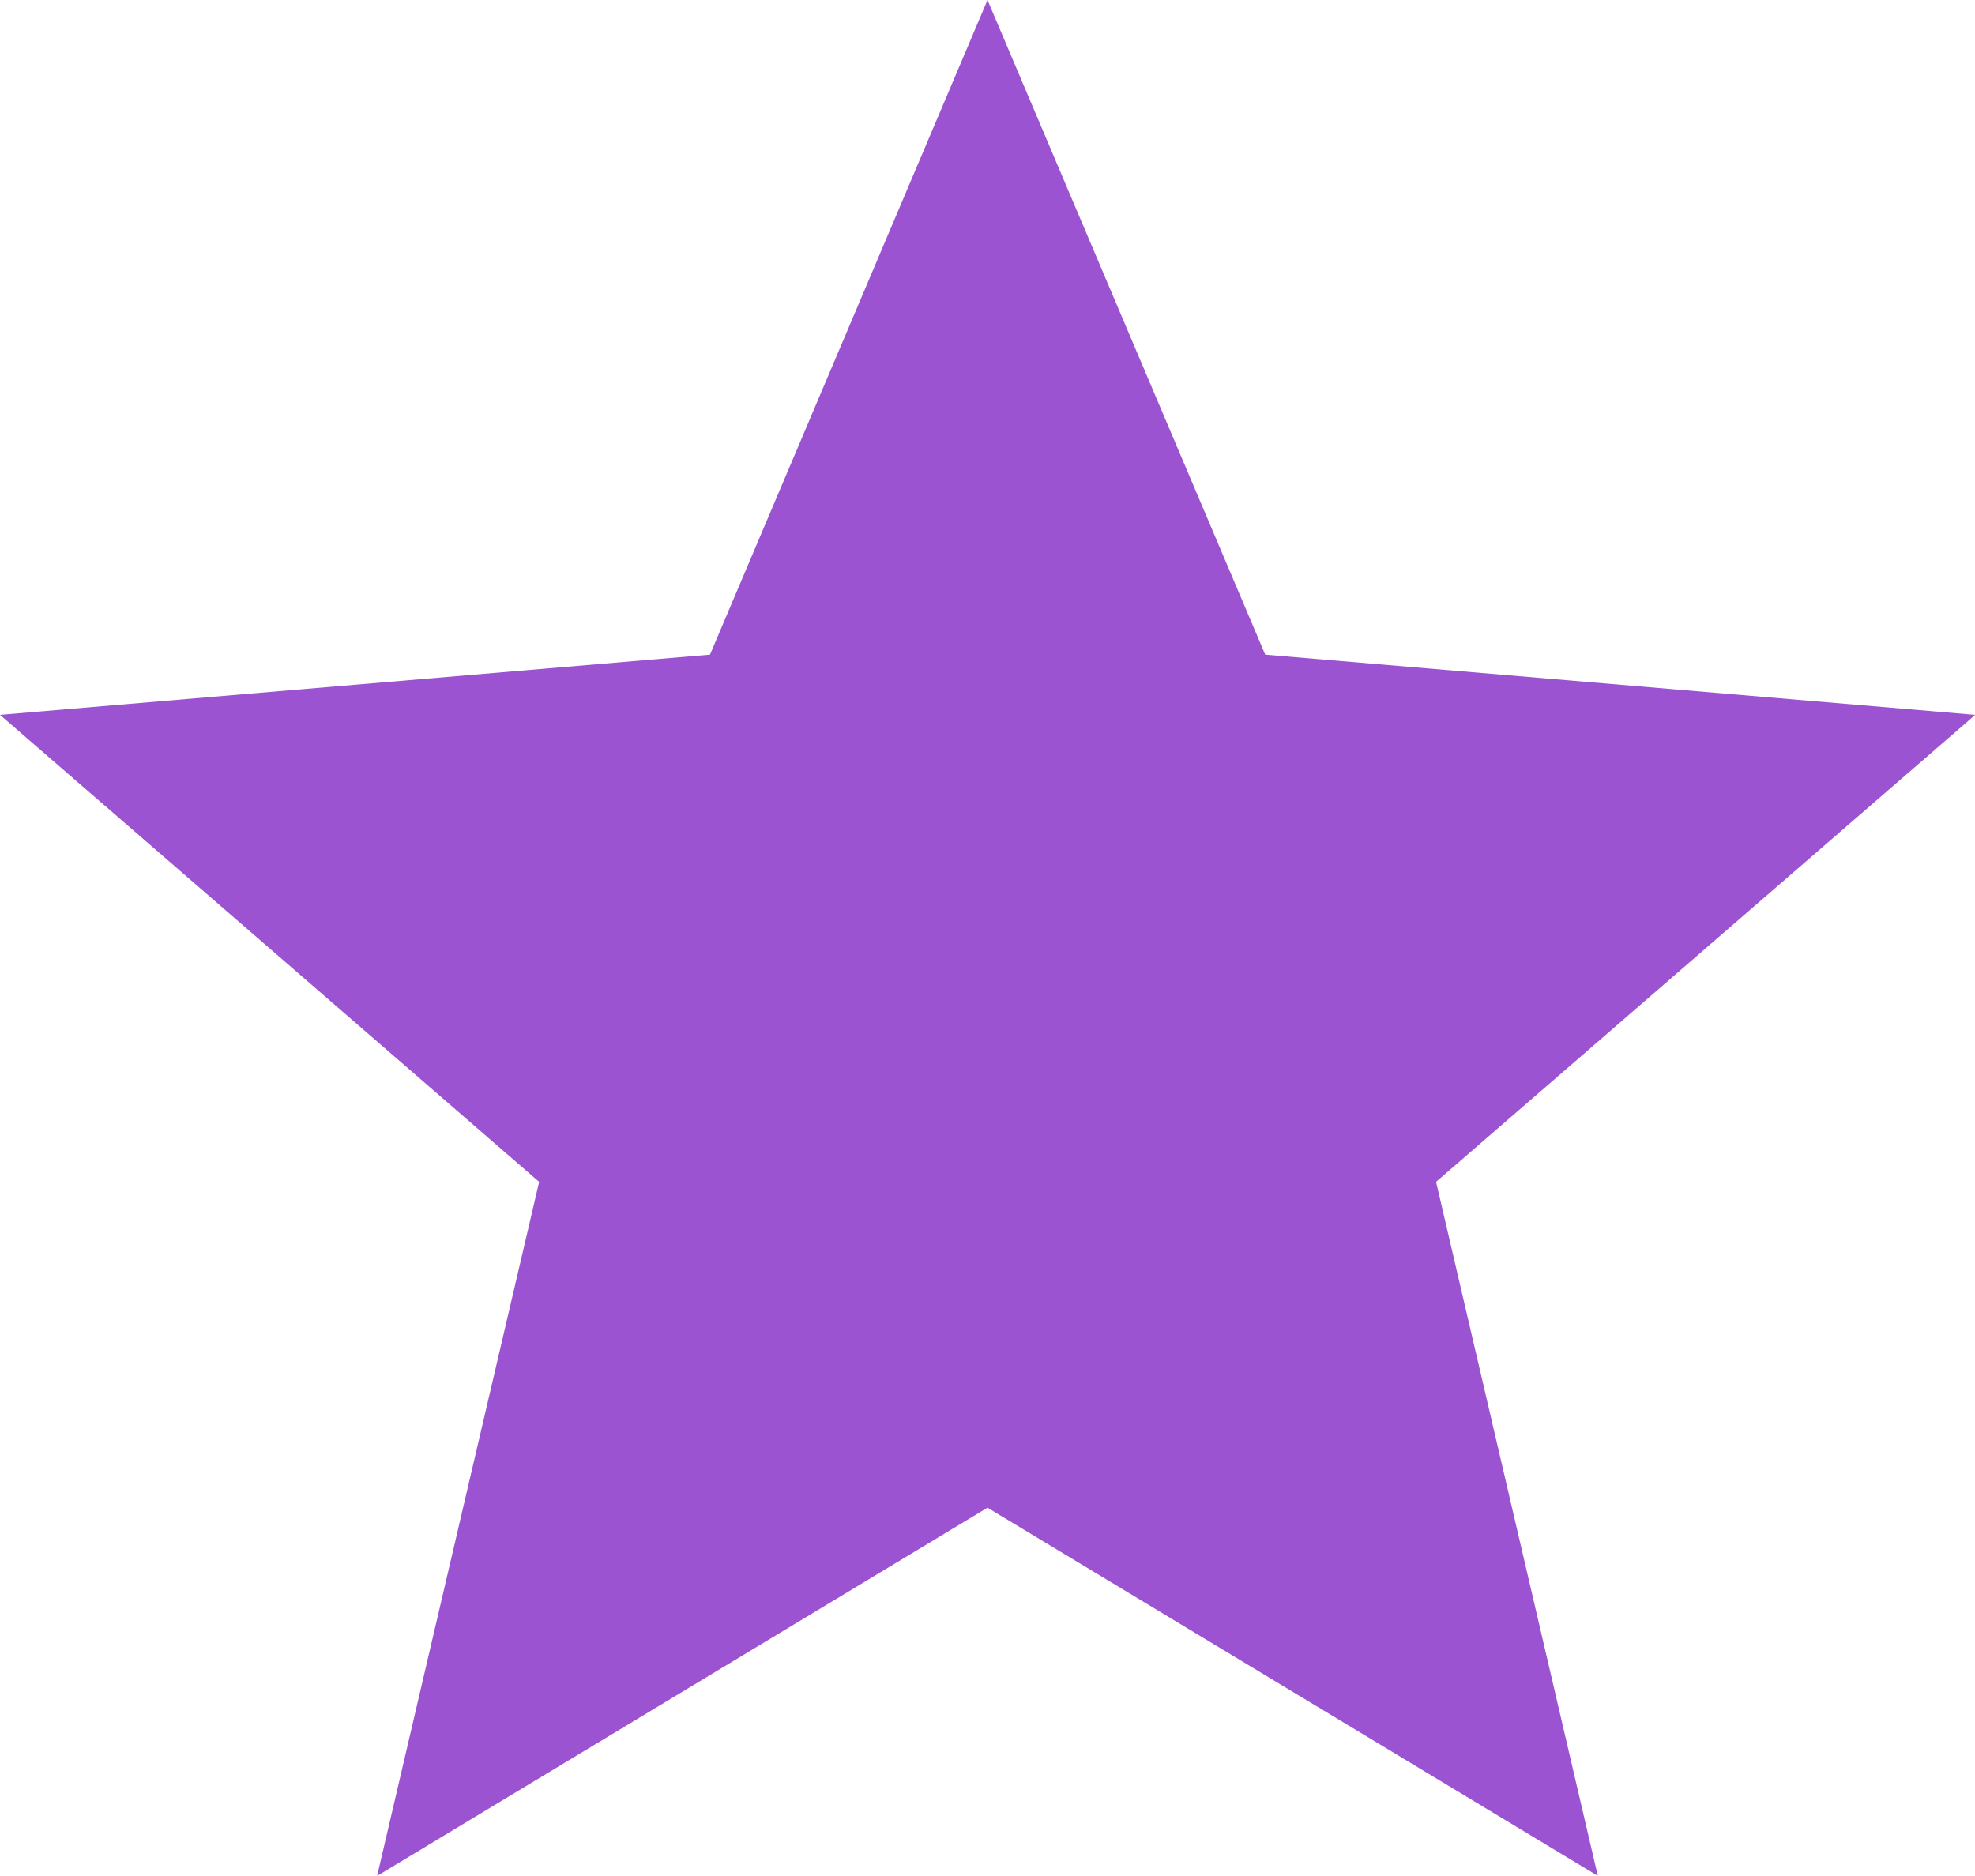<svg xmlns="http://www.w3.org/2000/svg" width="26.818" height="25.477" viewBox="0 0 26.818 25.477">
  <path id="Icon_material-grade" data-name="Icon material-grade" d="M15.409,22.475l8.287,5L21.5,18.05l7.321-6.342-9.641-.818L15.409,2l-3.768,8.89L2,11.708,9.321,18.05l-2.2,9.426Z" transform="translate(-2 -2)" fill="#9b53d1"/>
</svg>
